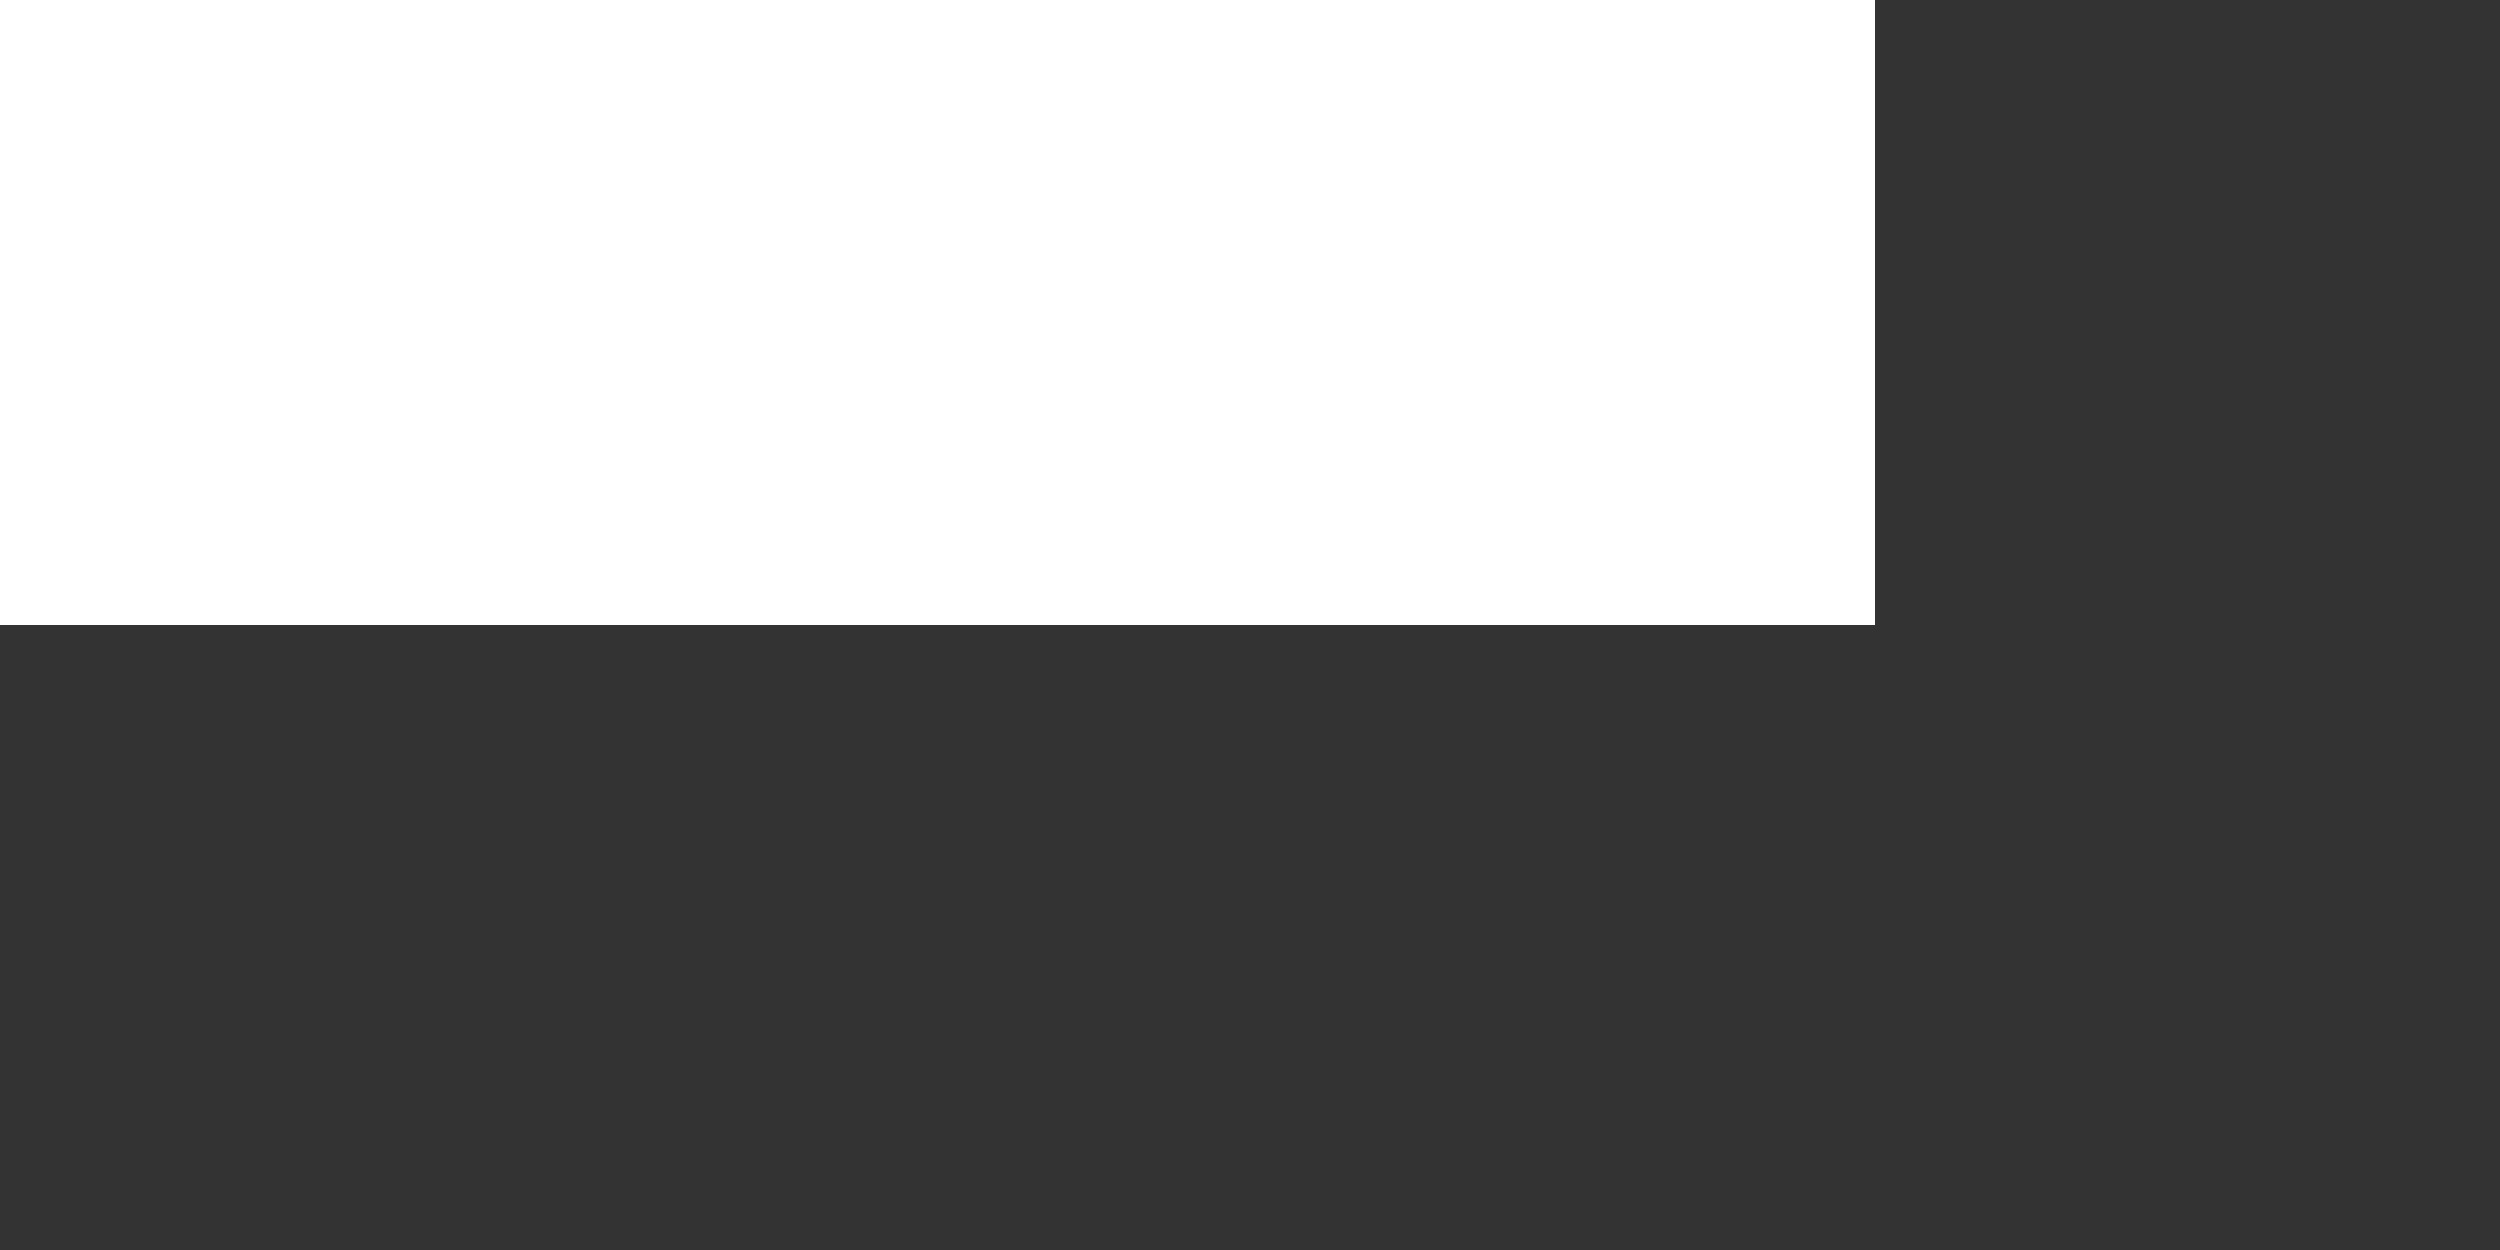 ﻿<?xml version="1.0" encoding="utf-8"?>
<svg version="1.1" xmlns:xlink="http://www.w3.org/1999/xlink" width="4px" height="2px" xmlns="http://www.w3.org/2000/svg">
  <rect width="100%" height="100%" fill="#333333" stroke="none"/>
  <g transform="matrix(1 0 0 1 -722 -17907 )">
    <path d="M 722 17907.5  L 725 17907.5  " stroke-width="1" stroke="#ffffff" fill="none" />
  </g>
</svg>